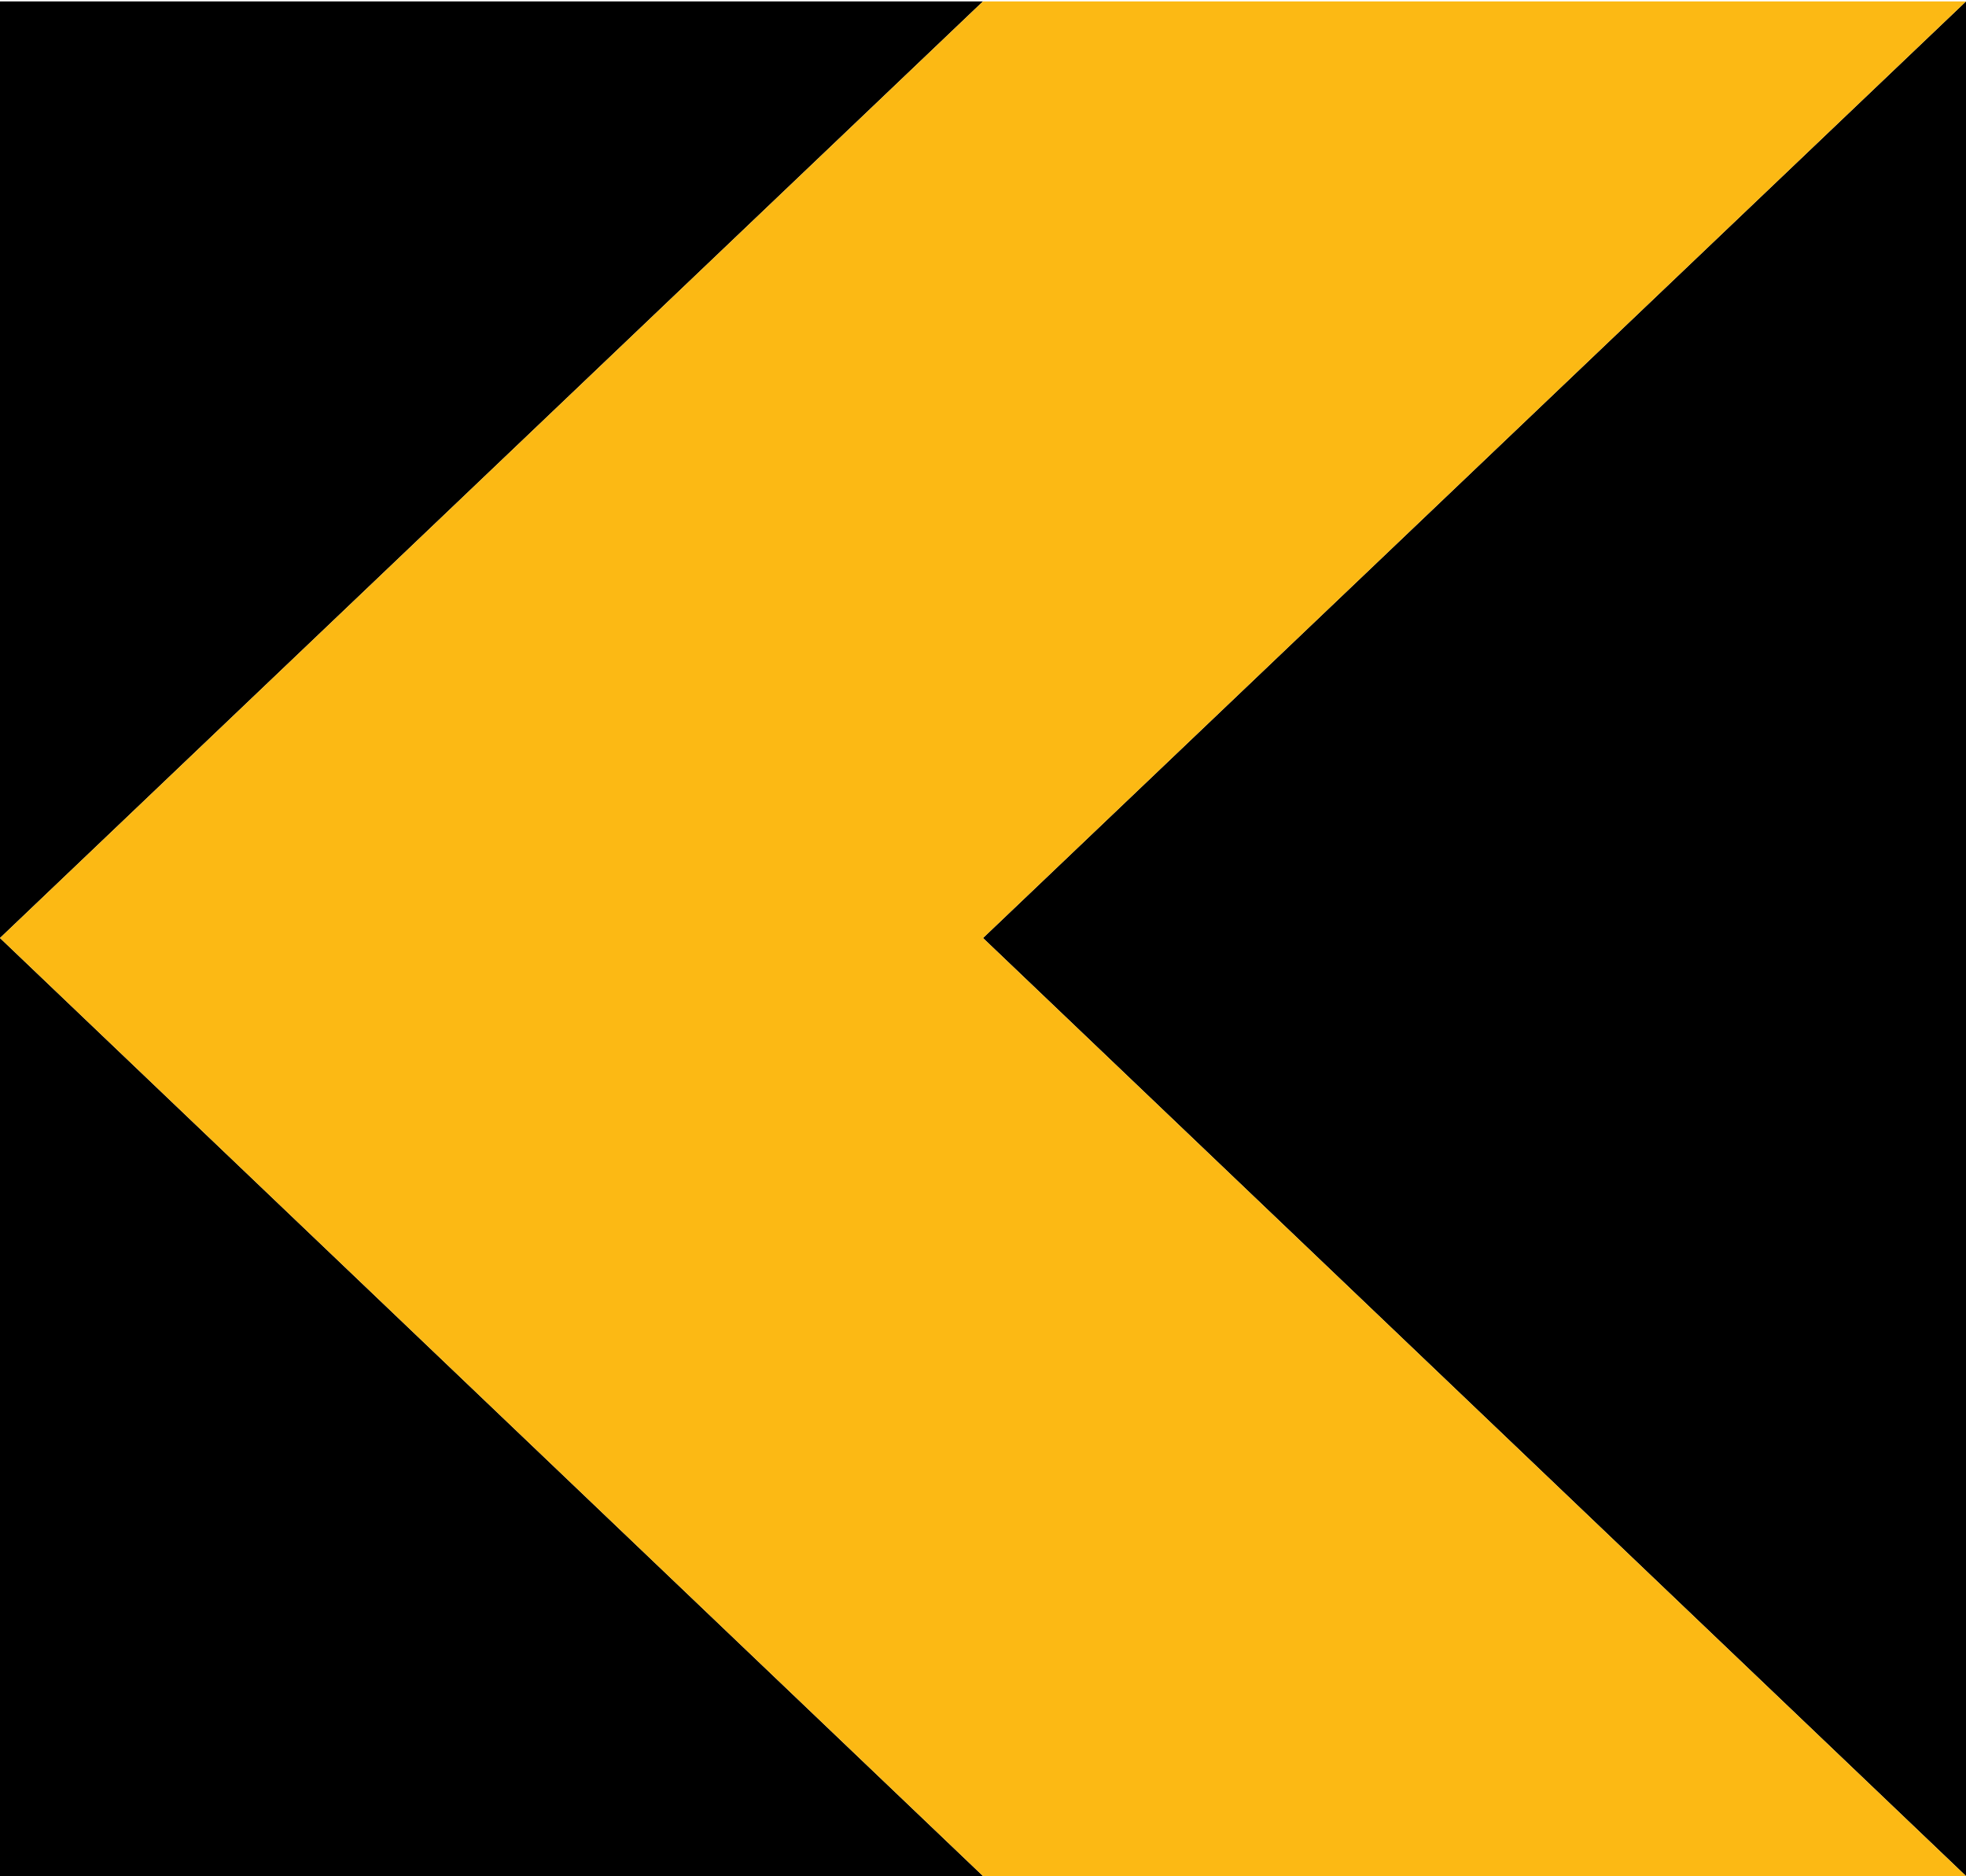 <?xml version="1.0" encoding="UTF-8" standalone="no"?>
<!DOCTYPE svg PUBLIC "-//W3C//DTD SVG 1.1//EN" "http://www.w3.org/Graphics/SVG/1.1/DTD/svg11.dtd">
<svg width="100%" height="100%" viewBox="0 0 351 335" version="1.1" xmlns="http://www.w3.org/2000/svg" xmlns:xlink="http://www.w3.org/1999/xlink" xml:space="preserve" xmlns:serif="http://www.serif.com/" style="fill-rule:evenodd;clip-rule:evenodd;stroke-linejoin:round;stroke-miterlimit:2;">
    <g>
        <path d="M0,167.5L175.5,335L0,335L0,167.5Z"/>
        <path d="M0,167.5L0,0.25L175.5,0.25L0,167.5Z"/>
        <path d="M0,0.25L0,335" style="fill:none;"/>
        <path d="M351,335L175.5,167.5L351,0.25L351,335Z"/>
        <path d="M351,0.25L175.5,0.25L0,167.5L175.5,335L351,335L175.5,167.5L351,0.25Z" style="fill:rgb(252,185,20);"/>
    </g>
</svg>
